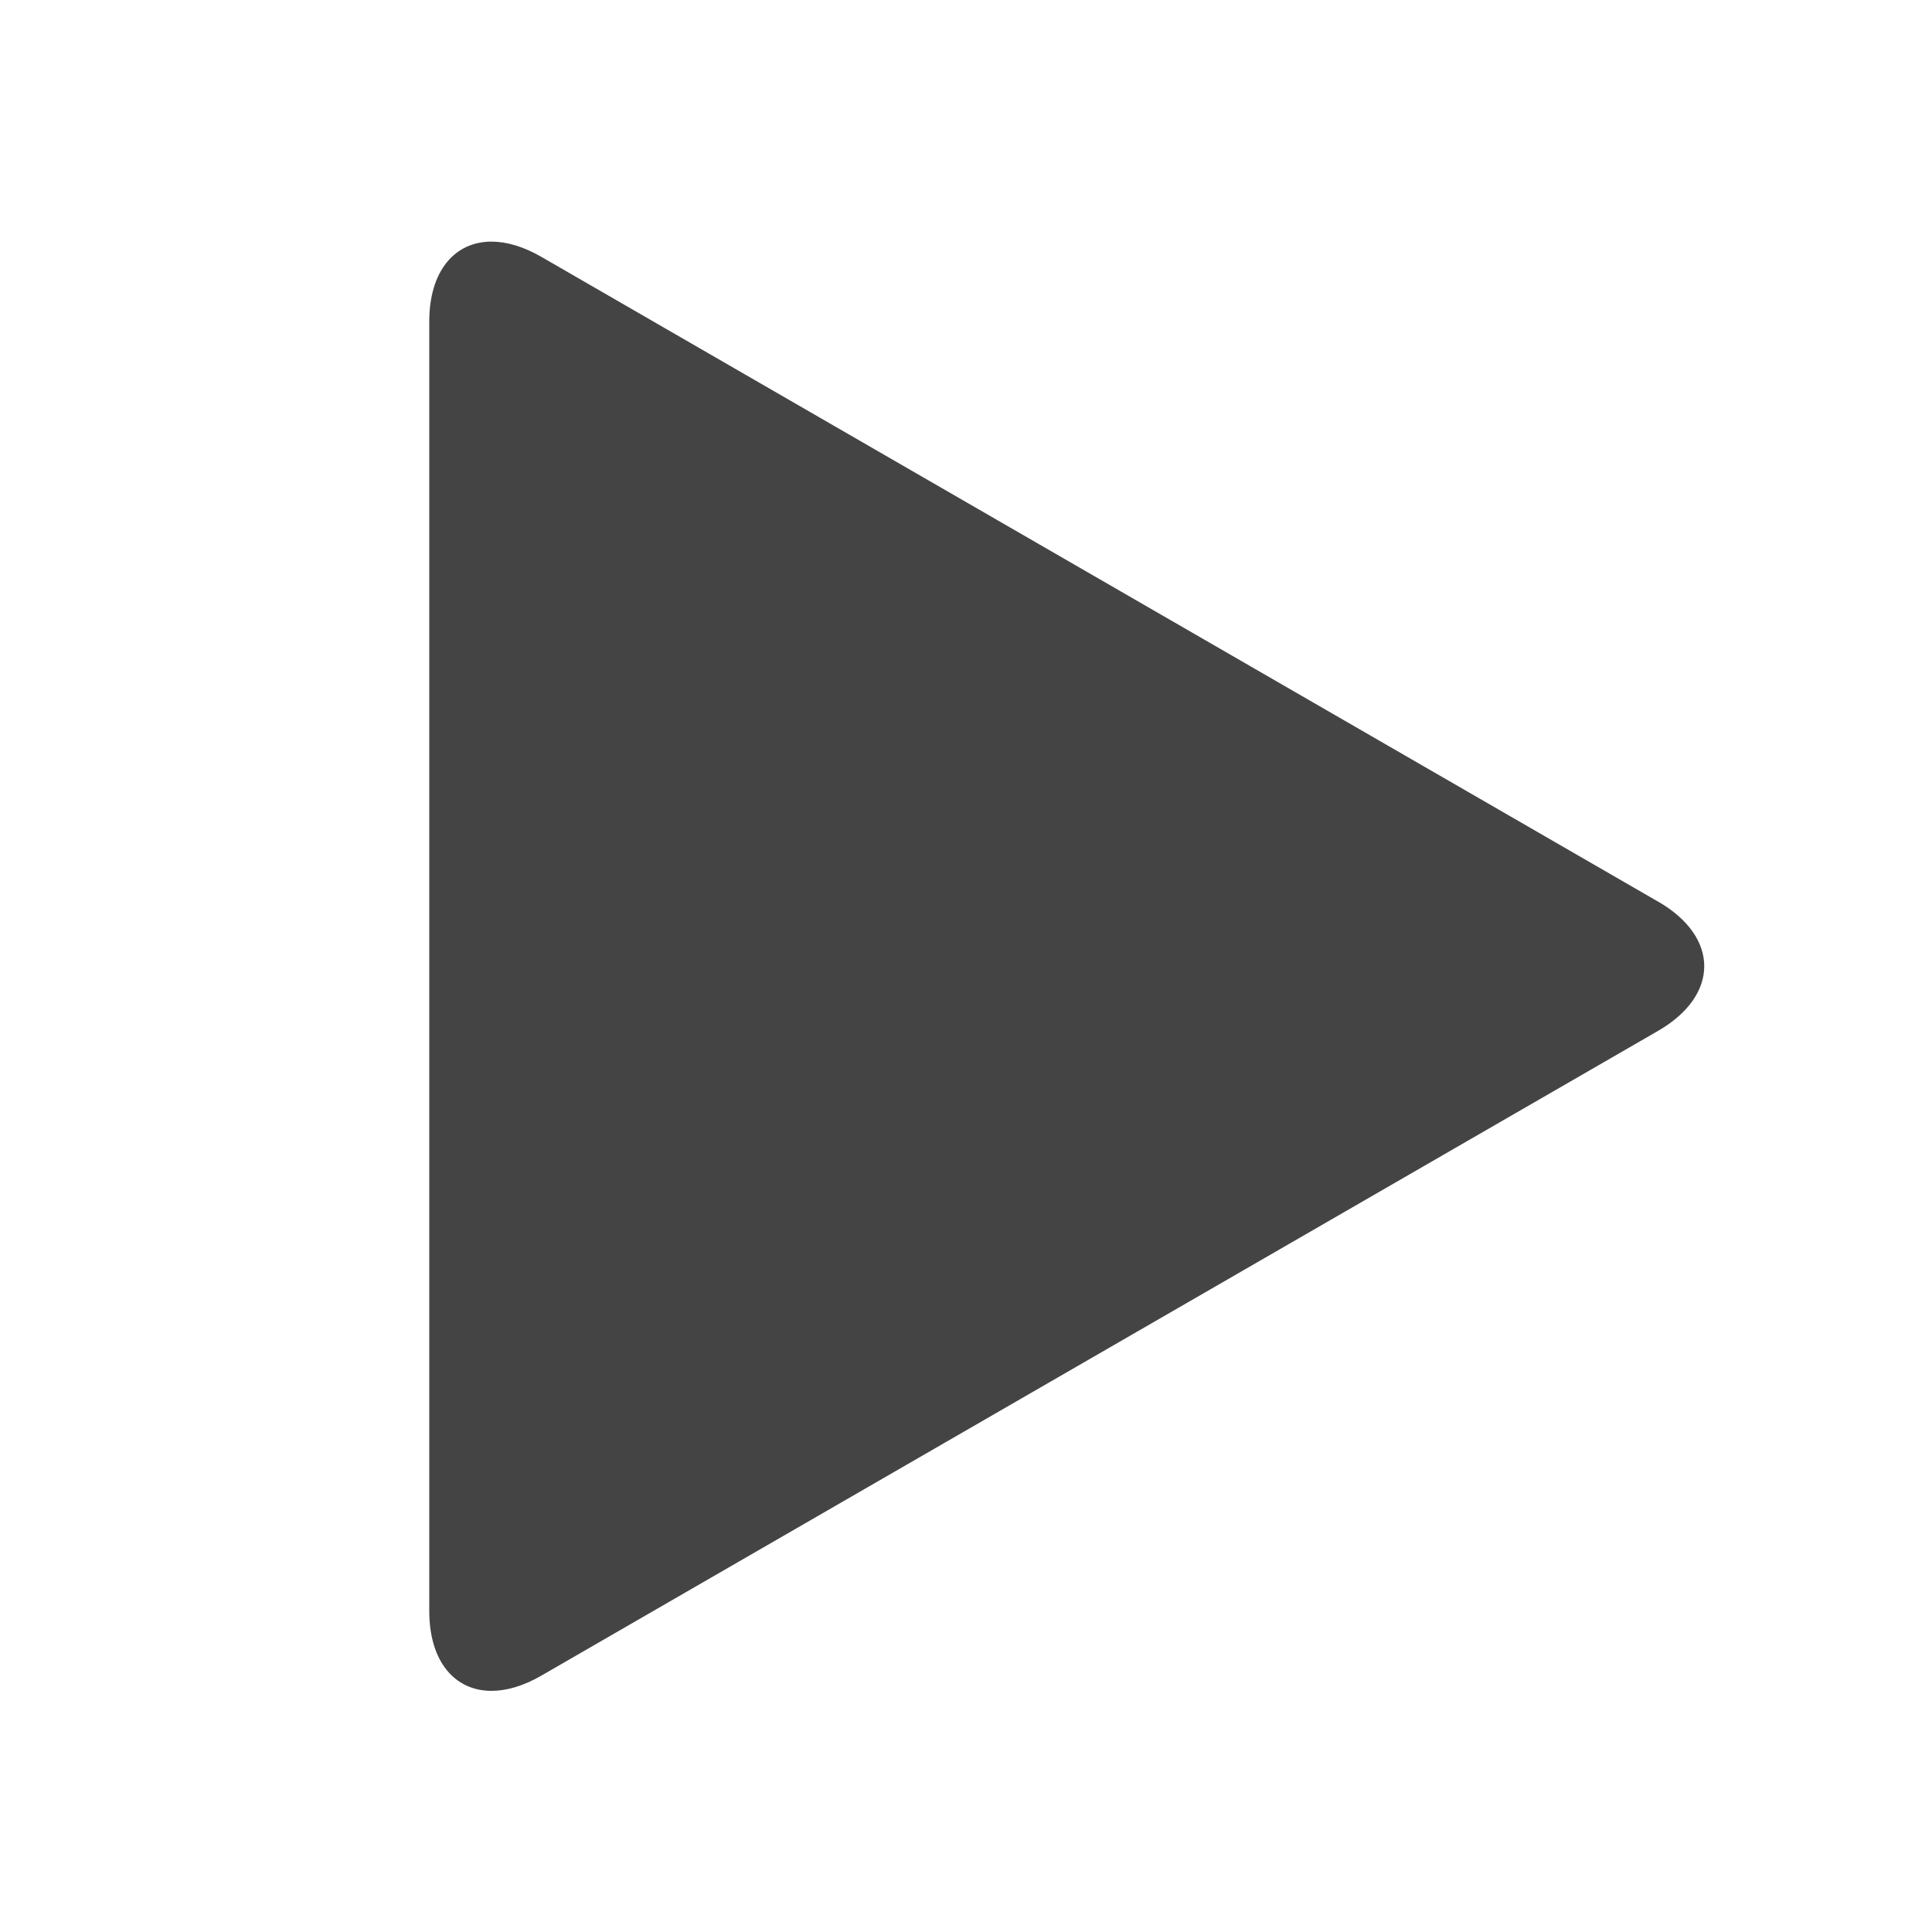 <?xml version="1.0" encoding="utf-8"?>
<!-- Generated by IcoMoon.io -->
<!DOCTYPE svg PUBLIC "-//W3C//DTD SVG 1.1//EN" "http://www.w3.org/Graphics/SVG/1.1/DTD/svg11.dtd">
<svg version="1.1" xmlns="http://www.w3.org/2000/svg" xmlns:xlink="http://www.w3.org/1999/xlink" width="32" height="32" viewBox="0 0 32 32">
<path fill="#444" d="M27.462 14.933l-18.496-10.679c-0.296-0.171-0.576-0.252-0.825-0.252-0.61 0-1.031 0.486-1.031 1.323v21.358c0 0.837 0.421 1.323 1.031 1.323 0.249 0 0.529-0.081 0.825-0.252l18.496-10.679c1.021-0.59 1.021-1.554 0-2.143z"></path>
</svg>
